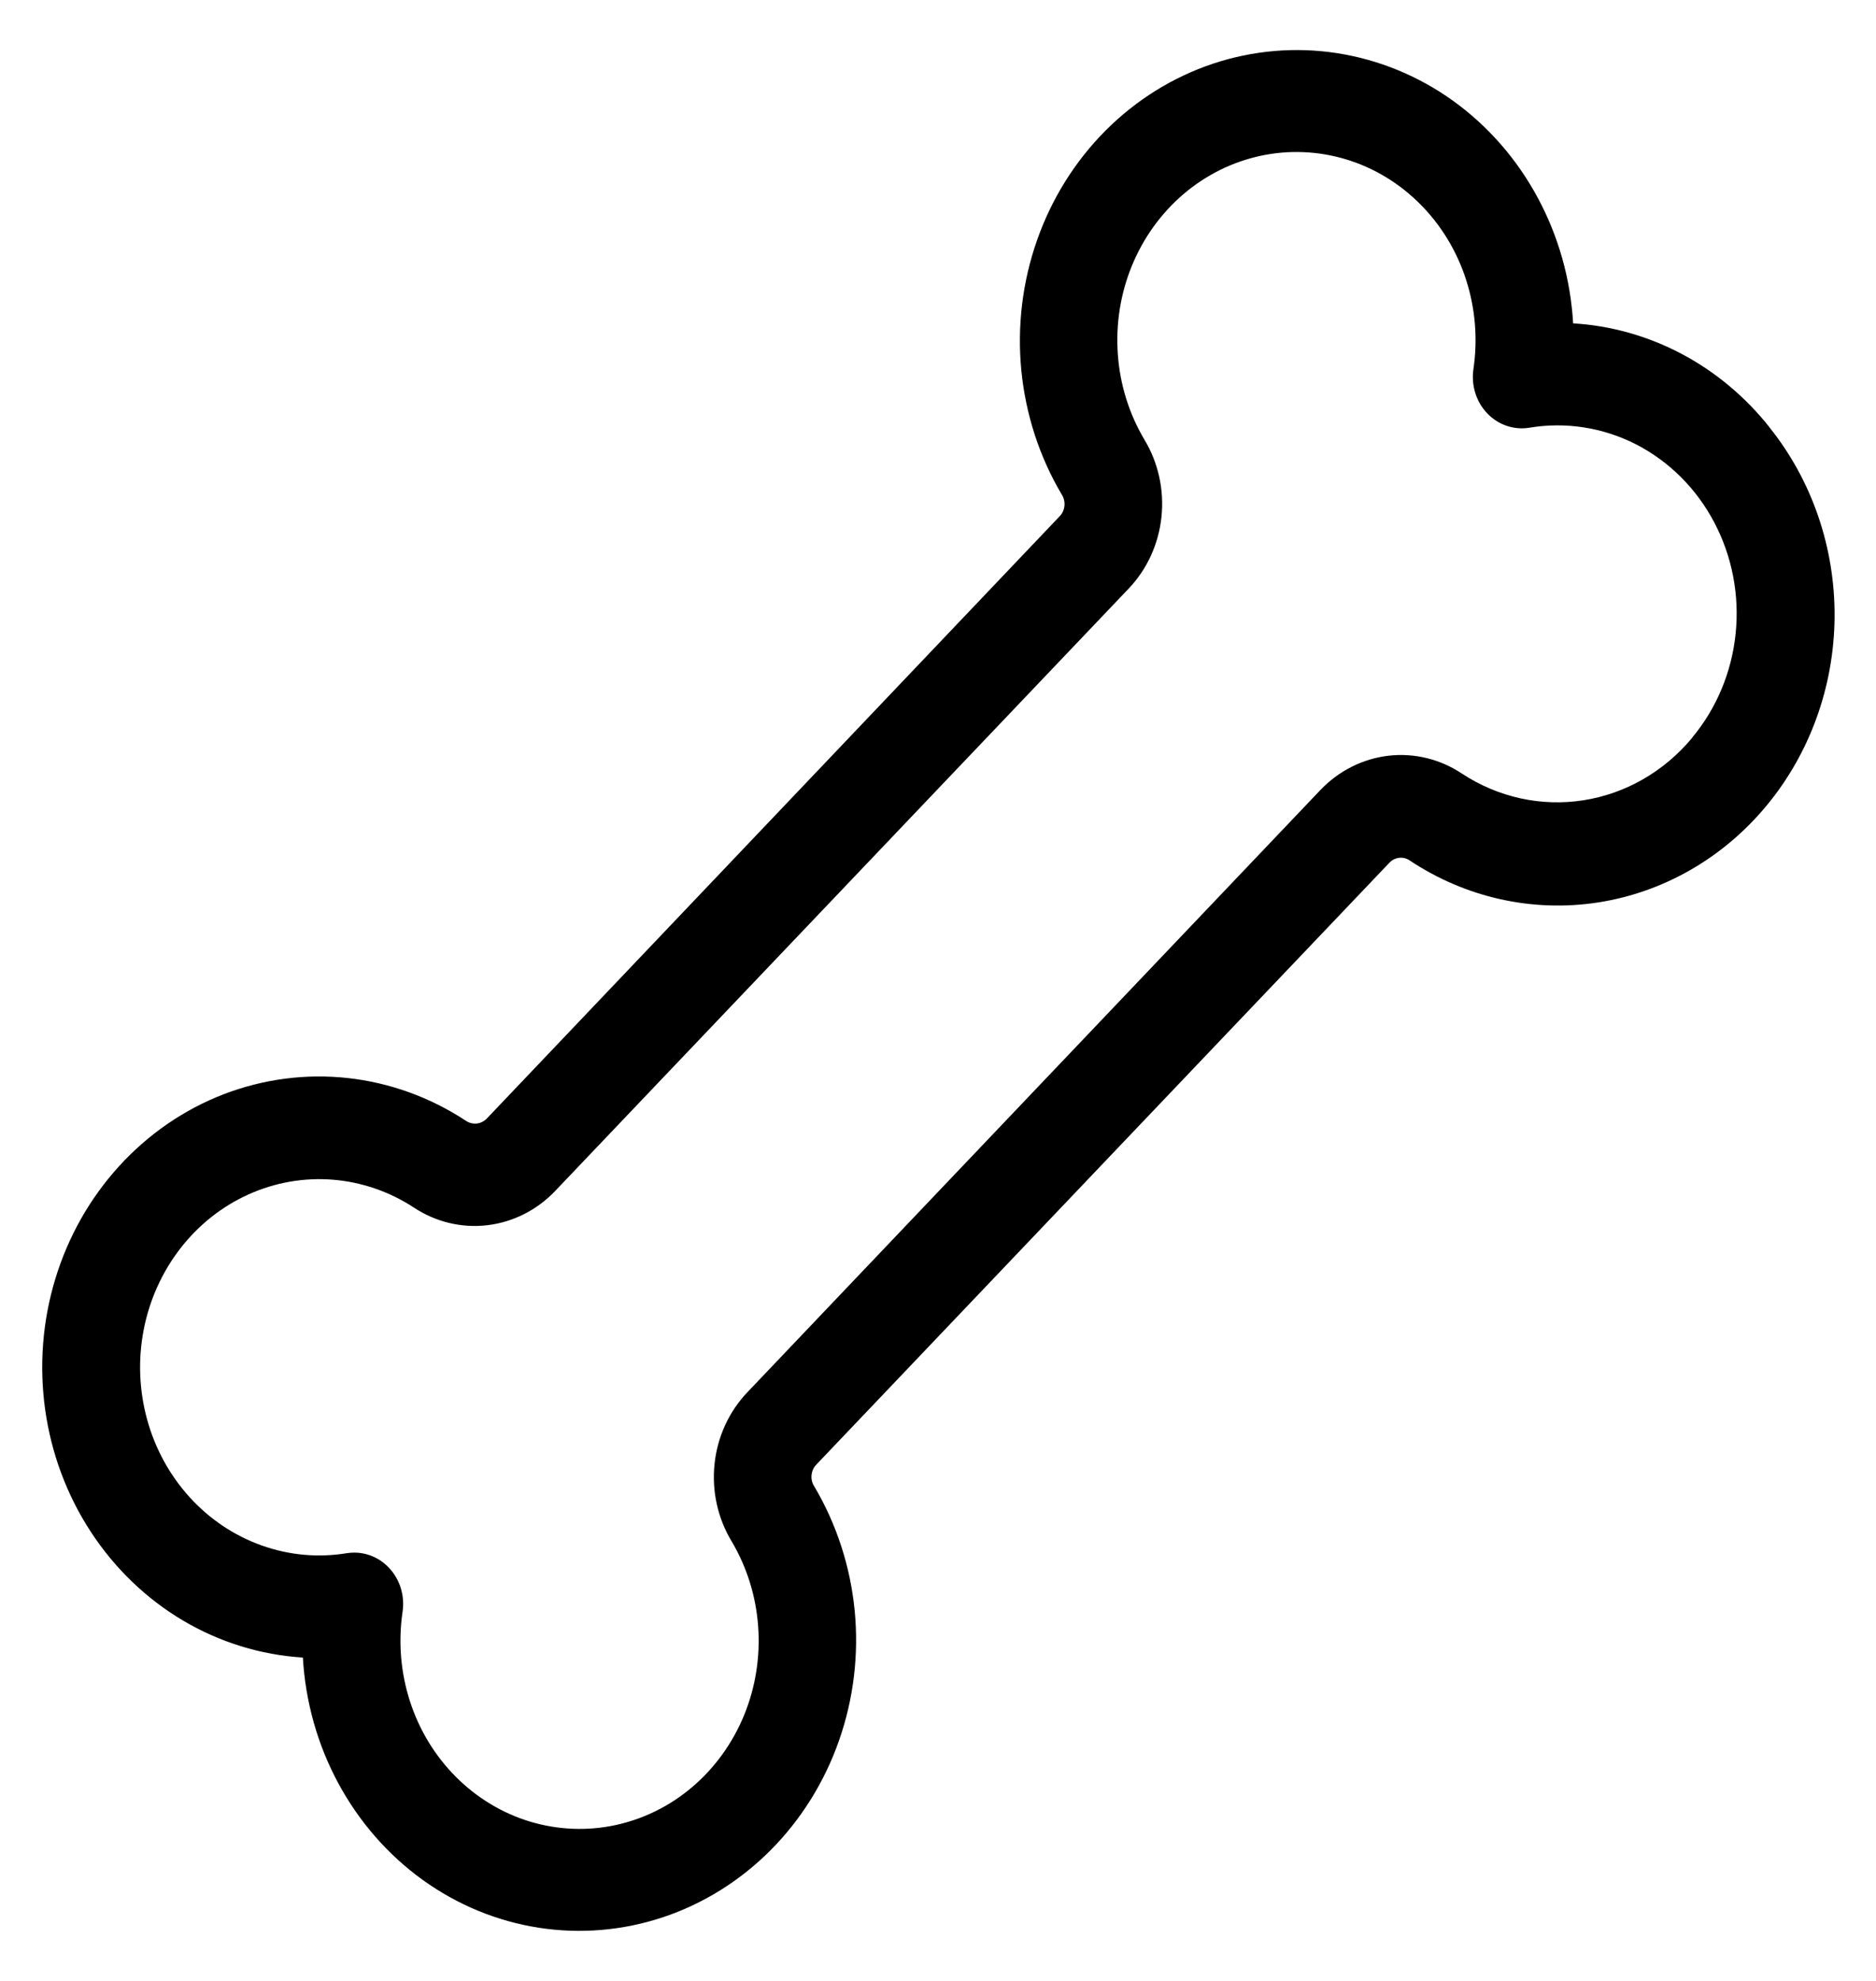 <svg width="36" height="38" viewBox="0 0 36 38" fill="none" xmlns="http://www.w3.org/2000/svg">
<path d="M33.959 8.2C33.495 7.613 32.92 7.133 32.271 6.789C31.622 6.446 30.913 6.246 30.188 6.203C30.139 5.355 29.907 4.531 29.508 3.792C29.11 3.052 28.556 2.419 27.89 1.938C27.223 1.458 26.46 1.144 25.66 1.02C24.86 0.896 24.043 0.966 23.273 1.223C22.502 1.481 21.798 1.92 21.213 2.507C20.629 3.094 20.179 3.813 19.9 4.61C19.62 5.406 19.517 6.26 19.599 7.105C19.682 7.949 19.946 8.763 20.373 9.484C20.415 9.547 20.433 9.623 20.427 9.7C20.42 9.776 20.389 9.847 20.337 9.901L9.338 21.461C9.285 21.514 9.217 21.546 9.145 21.553C9.072 21.559 9 21.541 8.939 21.499C8.253 21.048 7.477 20.768 6.672 20.68C5.866 20.592 5.053 20.699 4.292 20.991C3.532 21.284 2.846 21.756 2.286 22.37C1.726 22.984 1.307 23.724 1.061 24.534C0.815 25.344 0.749 26.202 0.867 27.043C0.985 27.884 1.285 28.686 1.744 29.387C2.202 30.087 2.807 30.669 3.512 31.087C4.217 31.504 5.004 31.747 5.812 31.797C5.861 32.645 6.093 33.469 6.492 34.208C6.89 34.947 7.444 35.581 8.111 36.062C8.777 36.542 9.54 36.856 10.34 36.98C11.14 37.104 11.957 37.034 12.727 36.777C13.498 36.519 14.202 36.08 14.787 35.493C15.371 34.906 15.821 34.187 16.1 33.39C16.38 32.594 16.483 31.74 16.401 30.895C16.318 30.051 16.054 29.237 15.627 28.516C15.585 28.453 15.566 28.377 15.573 28.3C15.58 28.224 15.611 28.153 15.662 28.099L26.663 16.549C26.714 16.495 26.782 16.462 26.855 16.455C26.927 16.448 26.999 16.468 27.059 16.511C28.131 17.221 29.41 17.505 30.664 17.312C31.918 17.119 33.065 16.461 33.897 15.458C34.73 14.455 35.194 13.172 35.205 11.841C35.216 10.511 34.774 9.22 33.958 8.201L33.959 8.2ZM32.469 14.157C31.931 14.803 31.191 15.227 30.383 15.352C29.574 15.478 28.749 15.296 28.056 14.841C27.636 14.561 27.138 14.44 26.644 14.497C26.15 14.555 25.689 14.787 25.337 15.156L14.339 26.711C13.988 27.08 13.766 27.564 13.712 28.083C13.657 28.602 13.773 29.125 14.039 29.566C14.332 30.06 14.508 30.621 14.549 31.202C14.591 31.782 14.499 32.365 14.28 32.9C14.061 33.435 13.722 33.906 13.292 34.274C12.862 34.642 12.354 34.894 11.81 35.011C11.267 35.128 10.705 35.104 10.172 34.944C9.639 34.783 9.151 34.489 8.75 34.087C8.348 33.685 8.045 33.187 7.867 32.636C7.689 32.085 7.64 31.496 7.725 30.921C7.746 30.78 7.738 30.637 7.701 30.5C7.664 30.363 7.599 30.236 7.511 30.128C7.423 30.02 7.314 29.933 7.191 29.874C7.068 29.814 6.934 29.784 6.798 29.784C6.75 29.784 6.701 29.788 6.653 29.795C6.105 29.885 5.545 29.834 5.02 29.646C4.495 29.459 4.02 29.141 3.638 28.72C3.255 28.298 2.975 27.786 2.822 27.226C2.669 26.667 2.647 26.076 2.758 25.506C2.869 24.935 3.11 24.402 3.46 23.95C3.81 23.498 4.259 23.142 4.768 22.913C5.278 22.683 5.833 22.586 6.386 22.63C6.939 22.674 7.473 22.858 7.944 23.166C8.364 23.443 8.861 23.562 9.354 23.503C9.846 23.445 10.306 23.212 10.656 22.844L21.661 11.289C22.012 10.92 22.234 10.436 22.288 9.917C22.343 9.398 22.227 8.875 21.961 8.434C21.668 7.94 21.492 7.379 21.451 6.798C21.409 6.218 21.501 5.635 21.72 5.1C21.939 4.565 22.278 4.094 22.708 3.726C23.138 3.359 23.646 3.106 24.19 2.989C24.733 2.872 25.295 2.896 25.828 3.056C26.361 3.217 26.849 3.511 27.25 3.913C27.652 4.315 27.955 4.813 28.133 5.364C28.311 5.915 28.36 6.504 28.275 7.079C28.252 7.232 28.264 7.389 28.31 7.537C28.355 7.684 28.434 7.819 28.538 7.928C28.643 8.038 28.77 8.12 28.911 8.168C29.052 8.216 29.201 8.229 29.347 8.205C30.045 8.088 30.761 8.2 31.397 8.525C32.032 8.851 32.557 9.375 32.898 10.025C33.24 10.675 33.383 11.42 33.306 12.158C33.23 12.897 32.938 13.592 32.472 14.15L32.469 14.157Z" fill="black"/>
</svg>
